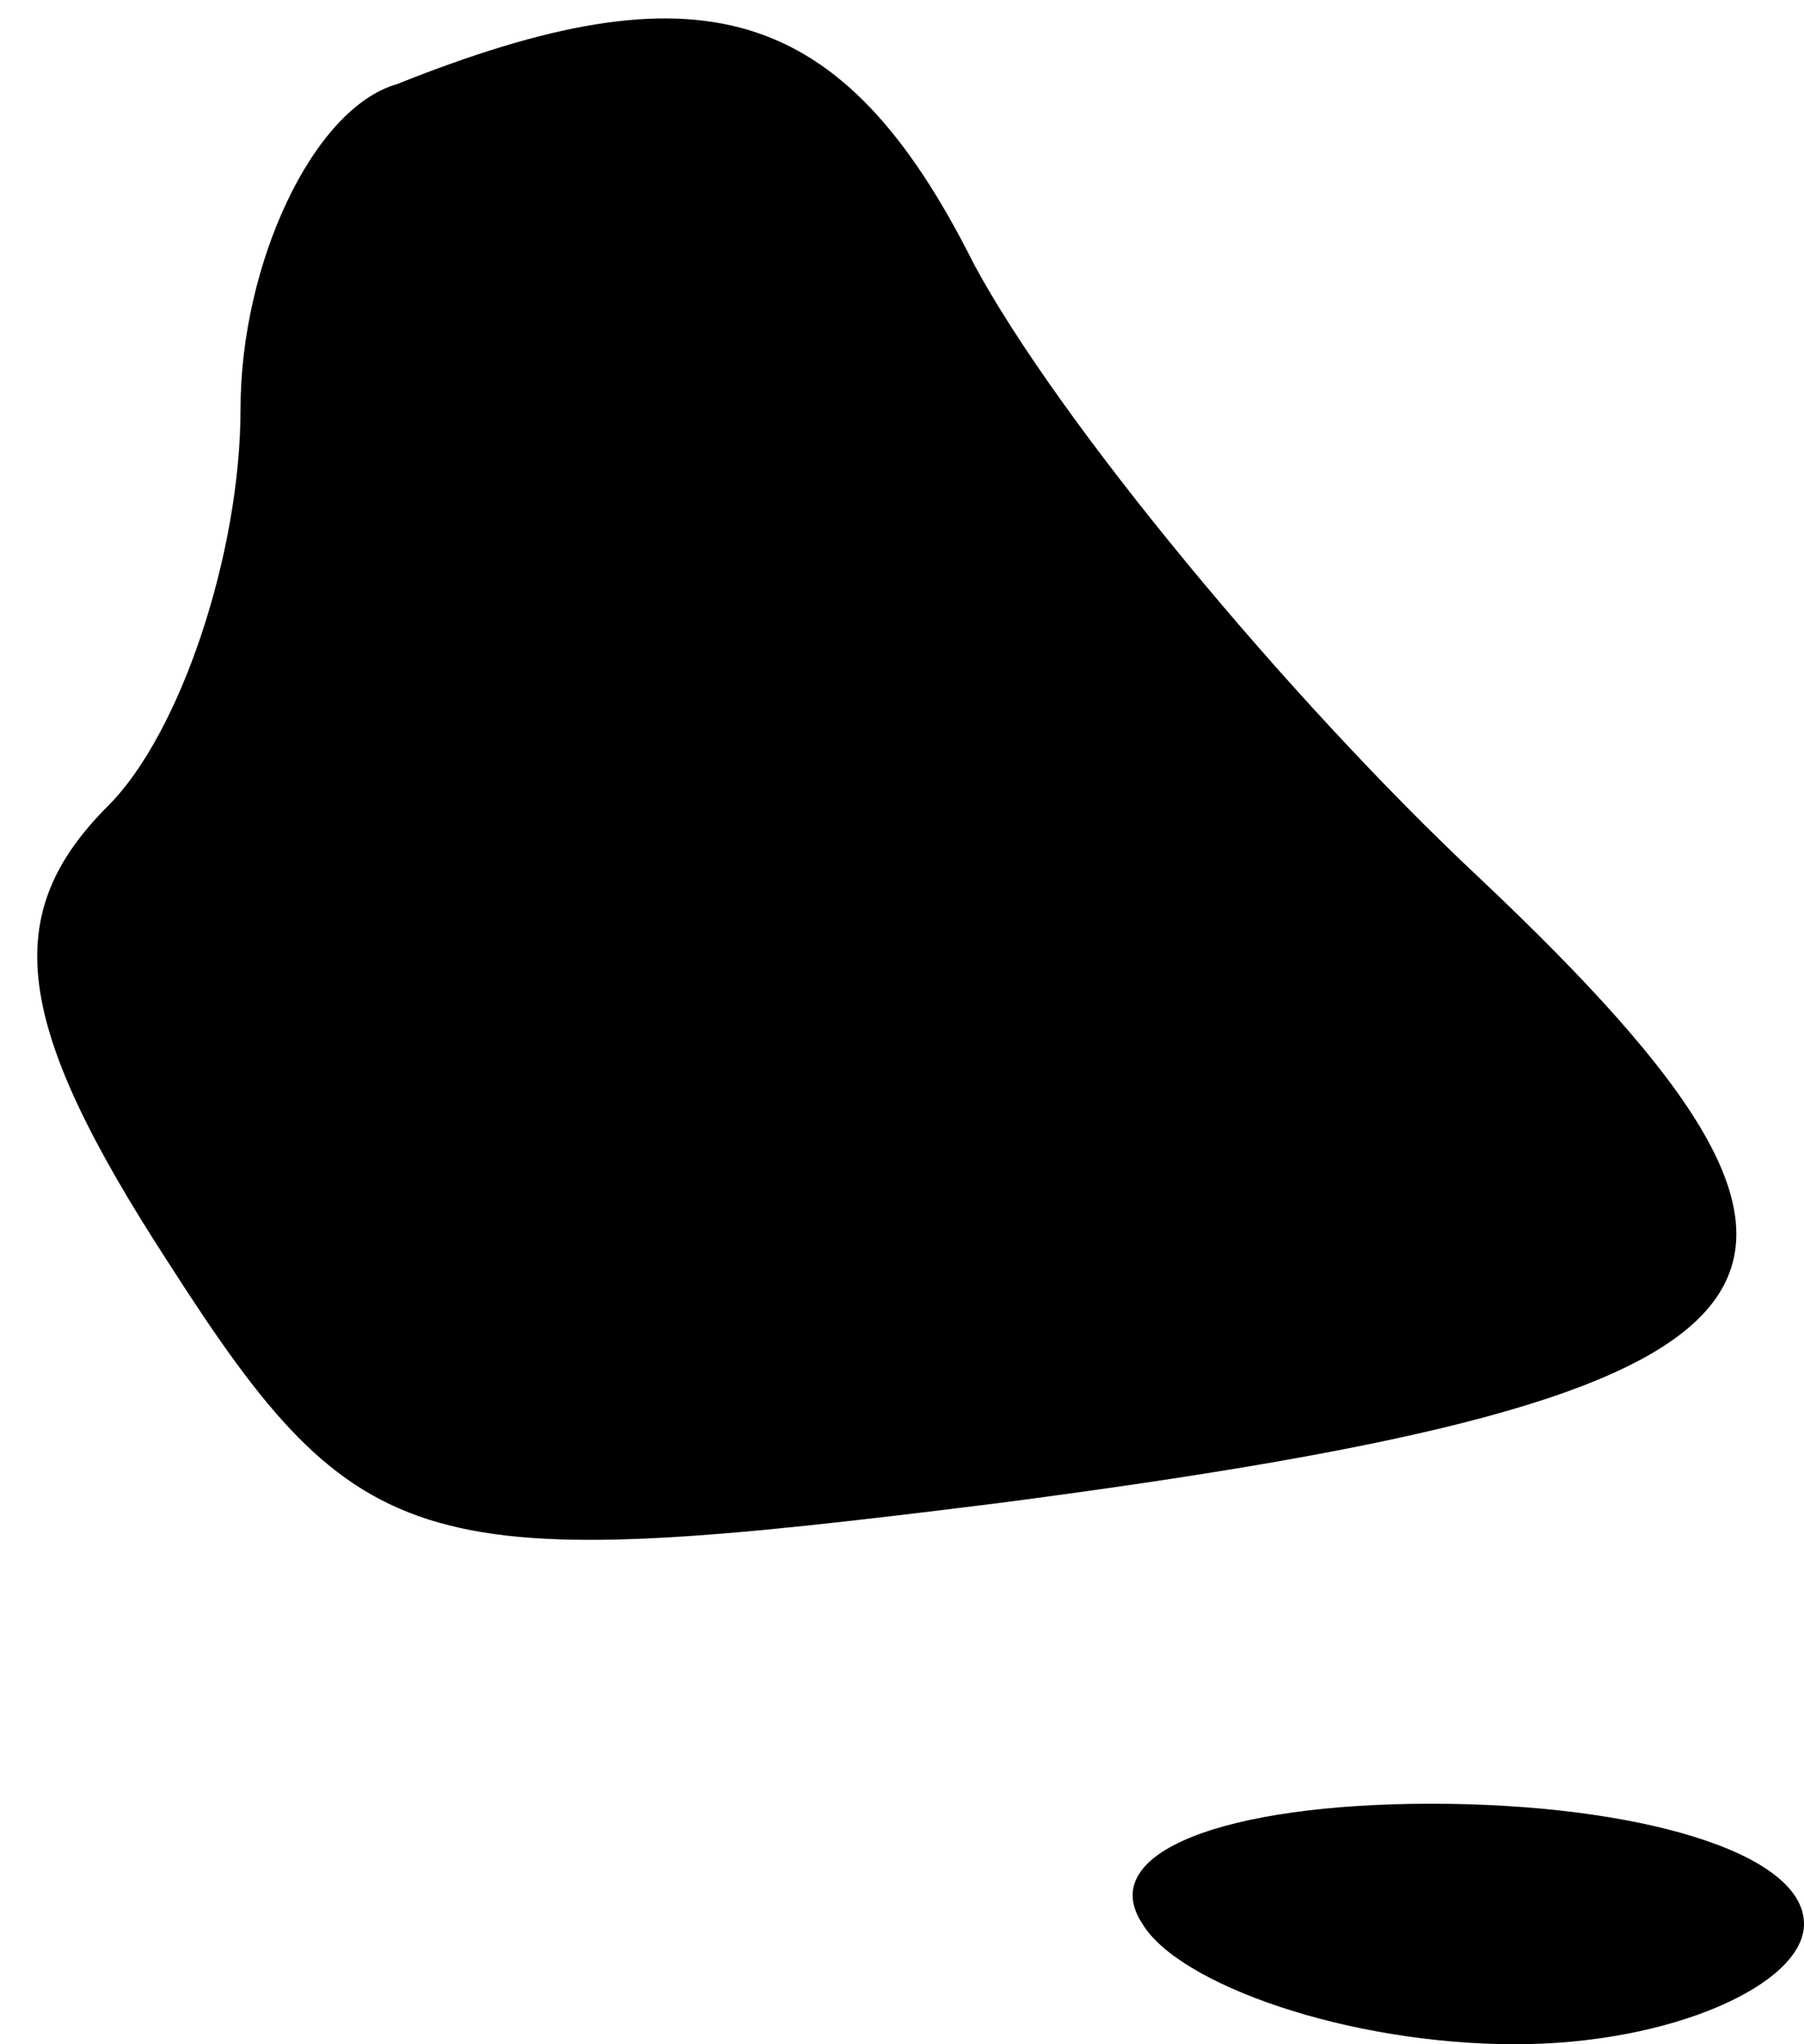 <?xml version="1.0" standalone="no"?>
<!DOCTYPE svg PUBLIC "-//W3C//DTD SVG 20010904//EN"
 "http://www.w3.org/TR/2001/REC-SVG-20010904/DTD/svg10.dtd">
<svg version="1.0" xmlns="http://www.w3.org/2000/svg"
 width="15pt" height="17pt" viewBox="0 0 15 17"
 preserveAspectRatio="xMidYMid meet">
<g transform="translate(0,17) scale(0.1,-0.1)"
fill="#000000" stroke="none">
<path fill="#000000" stroke="none" d="M33 163 c-7 -2 -13 -15 -13 -27 0 -12
-5 -27 -11 -33 -9 -9 -8 -18 5 -38 16 -25 21 -26 69 -20 69 9 76 18 40 52 -16
15 -35 38 -42 51 -11 22 -23 25 -48 15z"/>
<path fill="#000000" stroke="none" d="M95 10 c3 -5 17 -10 31 -10 13 0 24 5
24 10 0 6 -14 10 -31 10 -17 0 -28 -4 -24 -10z"/>
</g>
</svg>
